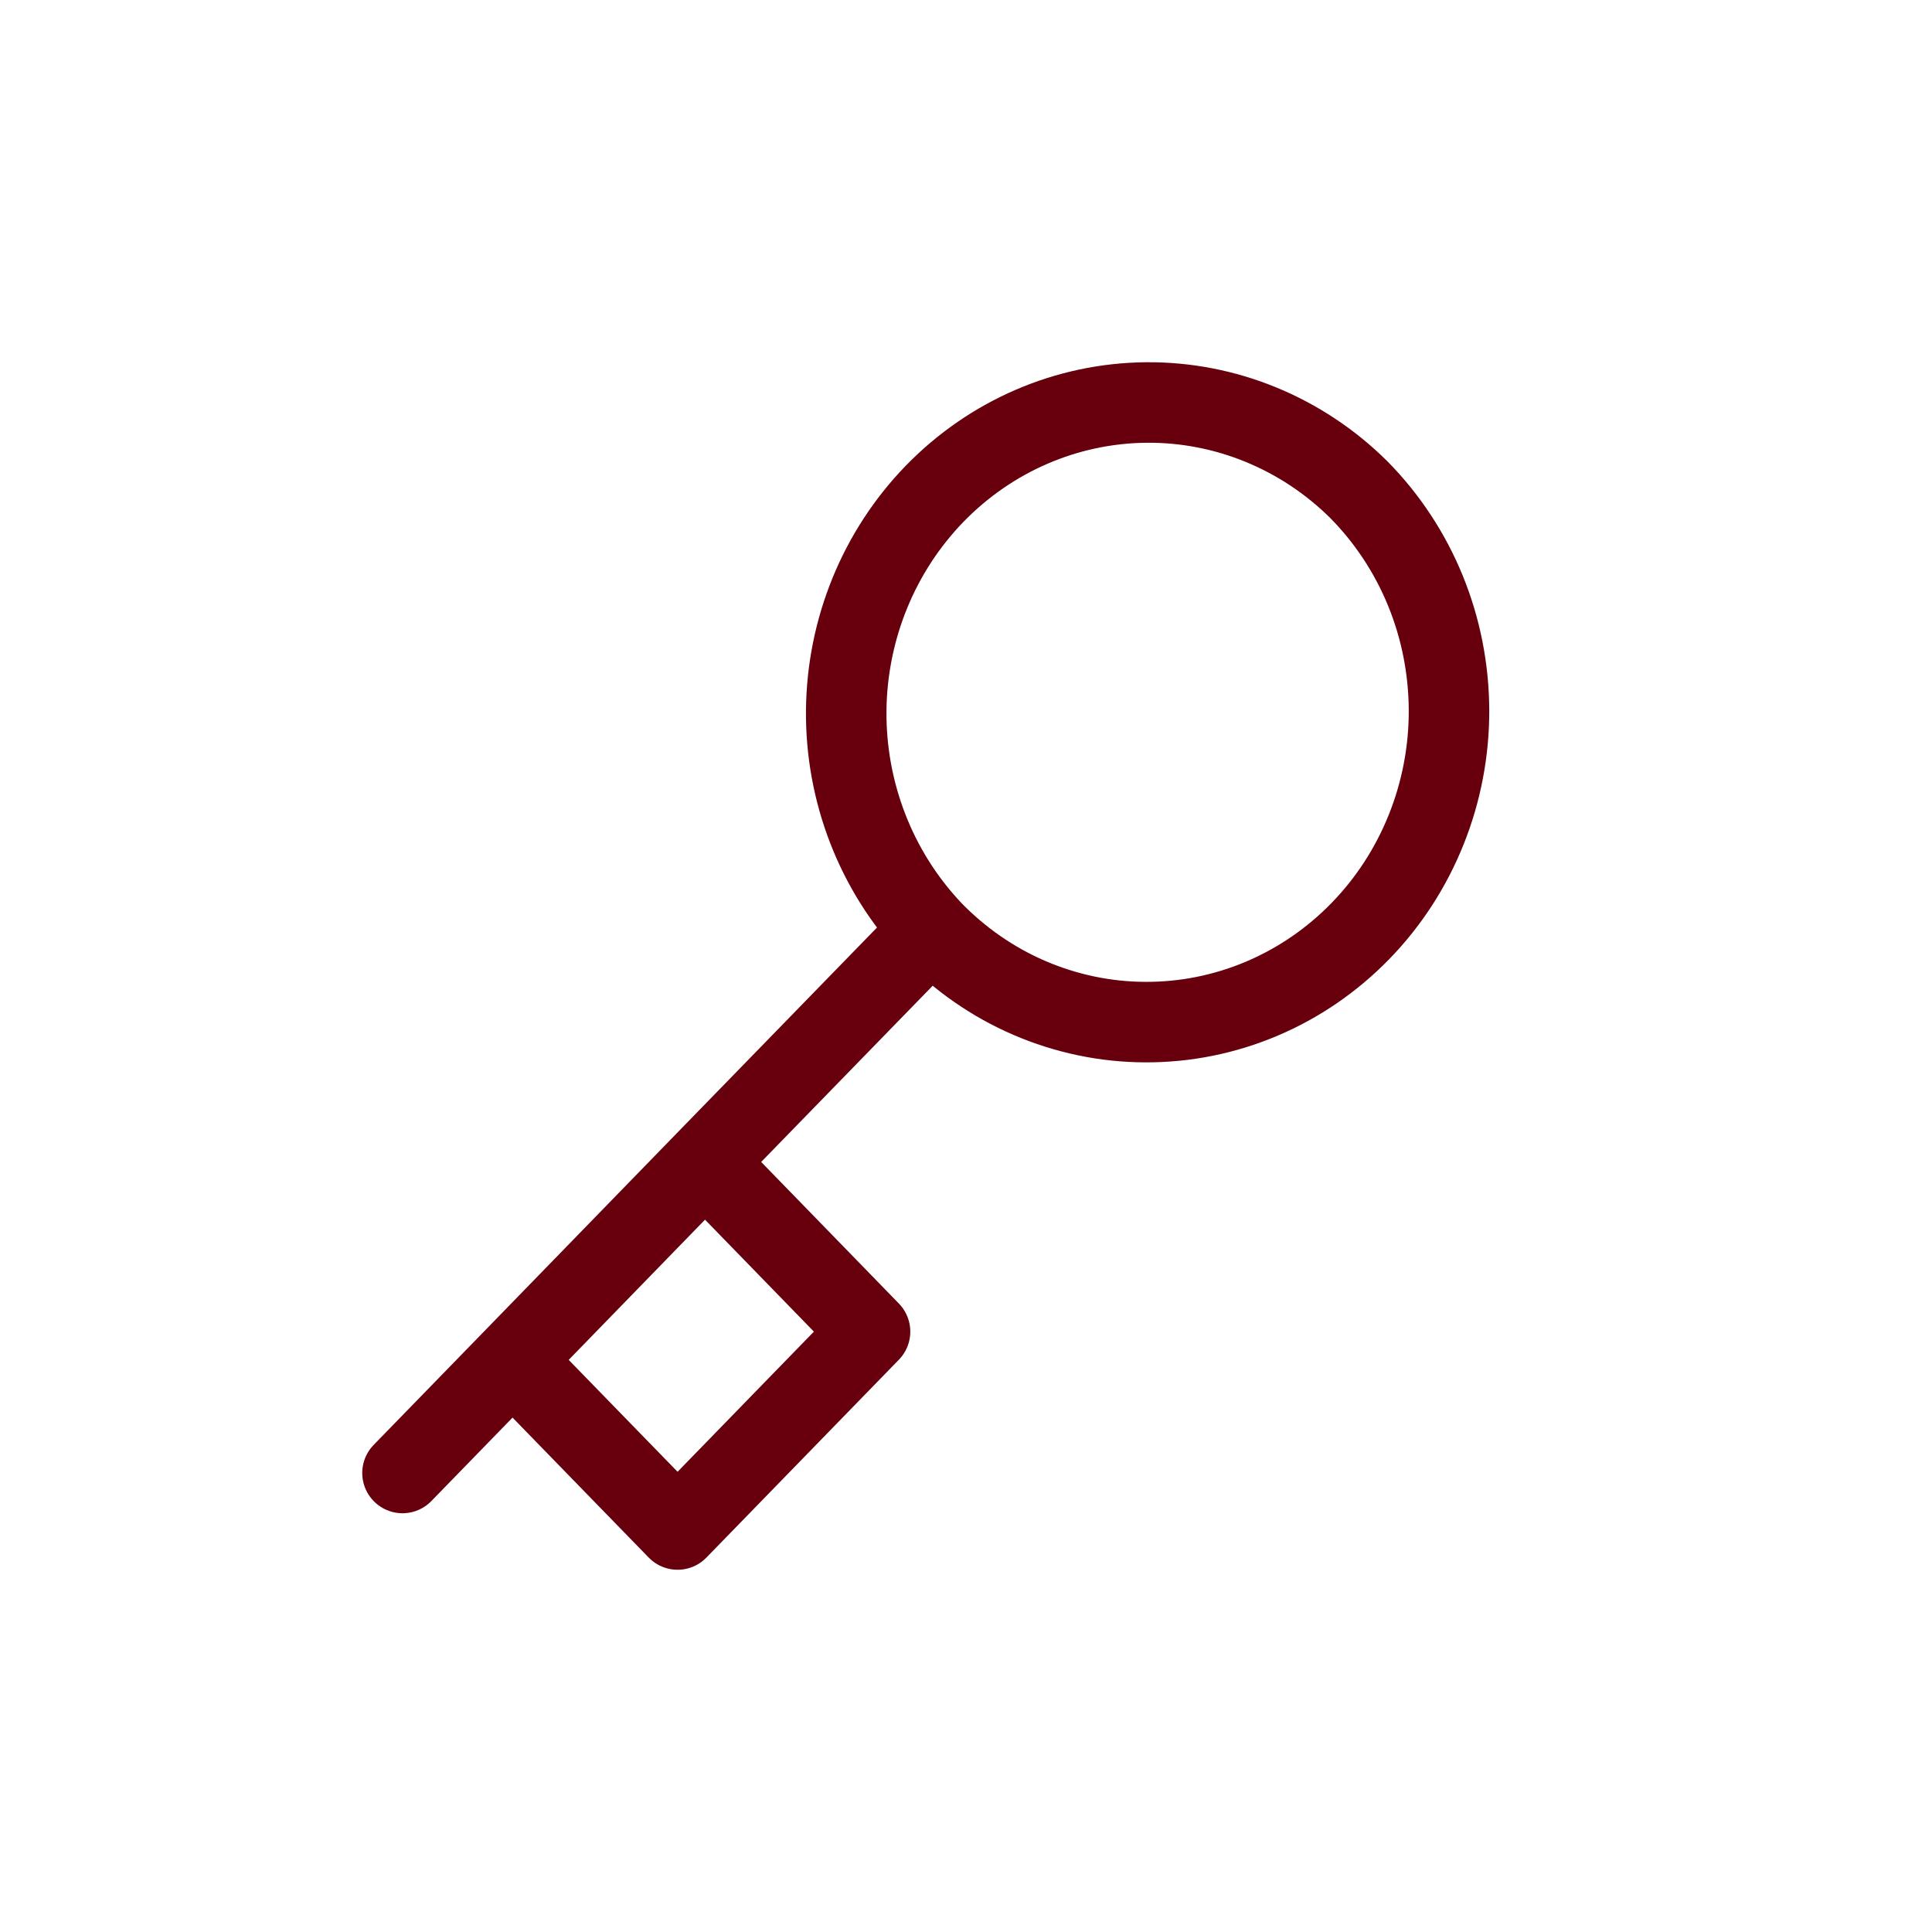 <svg width="24" height="24" viewBox="0 0 24 24" fill="none"
  xmlns="http://www.w3.org/2000/svg">
  <path d="M8.758 14.434L6.367 16.893M5 18.298L6.367 16.893L5 18.298ZM11.567 11.548C11.915 11.91 12.329 12.199 12.786 12.396C13.243 12.593 13.734 12.696 14.229 12.697C14.725 12.699 15.216 12.6 15.674 12.406C16.132 12.212 16.549 11.926 16.899 11.566C17.25 11.206 17.527 10.778 17.716 10.307C17.905 9.836 18.002 9.331 18 8.821C17.998 8.312 17.899 7.808 17.707 7.338C17.515 6.868 17.234 6.442 16.881 6.084C16.173 5.381 15.223 4.991 14.238 5C13.252 5.009 12.31 5.415 11.613 6.131C10.916 6.848 10.521 7.817 10.512 8.83C10.504 9.842 10.883 10.818 11.567 11.547L11.567 11.548ZM11.567 11.548L8.758 14.434L11.567 11.548ZM8.758 14.434L10.808 16.542L8.417 19L6.367 16.893L8.758 14.434Z" stroke="#67000C" stroke-linecap="round" stroke-linejoin="round"/>
</svg>
